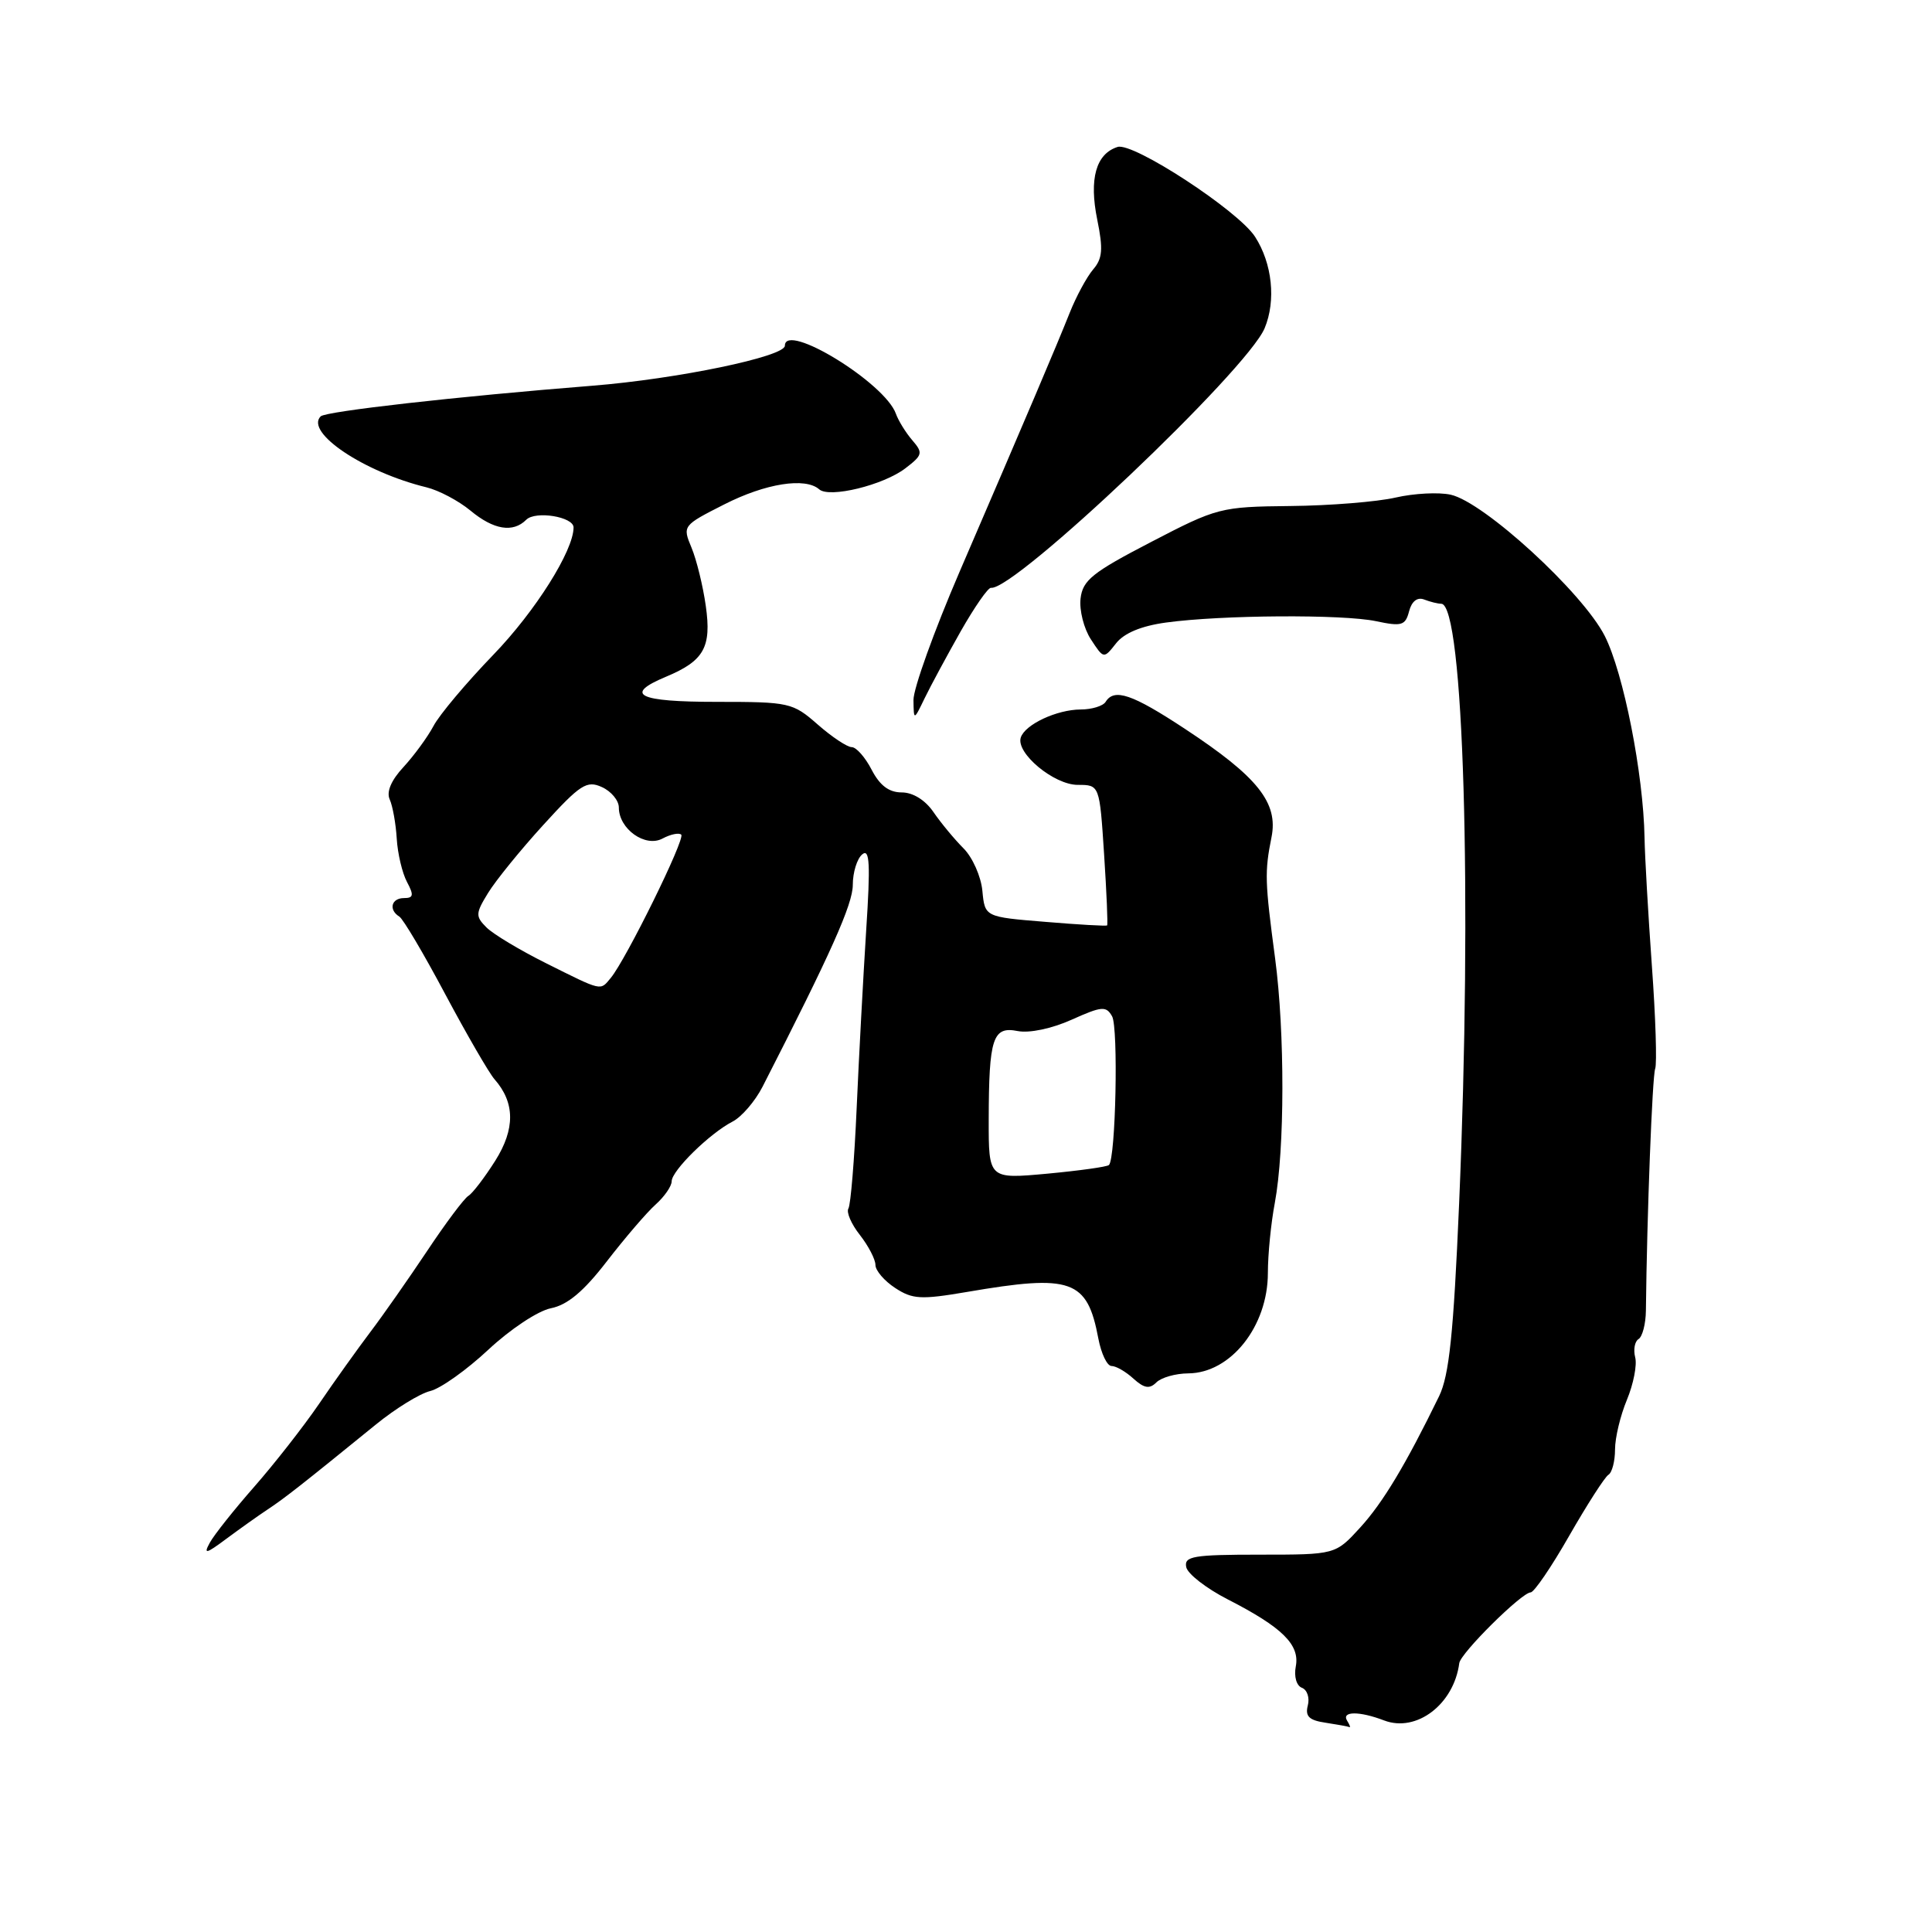 <?xml version="1.0" encoding="UTF-8" standalone="no"?>
<!DOCTYPE svg PUBLIC "-//W3C//DTD SVG 1.1//EN" "http://www.w3.org/Graphics/SVG/1.1/DTD/svg11.dtd" >
<svg xmlns="http://www.w3.org/2000/svg" xmlns:xlink="http://www.w3.org/1999/xlink" version="1.1" viewBox="0 0 256 256">
 <g >
 <path fill="currentColor"
d=" M 178.50 228.00 C 177.72 226.73 180.12 226.71 183.41 227.97 C 187.70 229.60 192.65 225.82 193.36 220.38 C 193.53 219.04 201.65 211.00 202.82 211.00 C 203.27 211.00 205.58 207.62 207.94 203.48 C 210.31 199.35 212.64 195.72 213.12 195.42 C 213.61 195.13 214.00 193.61 214.00 192.06 C 214.00 190.51 214.71 187.55 215.58 185.47 C 216.44 183.39 216.94 180.86 216.67 179.85 C 216.41 178.83 216.61 177.74 217.12 177.43 C 217.63 177.11 218.07 175.42 218.09 173.67 C 218.23 160.92 218.94 142.61 219.32 141.61 C 219.57 140.95 219.38 134.80 218.88 127.95 C 218.39 121.10 217.95 113.47 217.91 111.00 C 217.76 102.53 215.13 89.20 212.64 84.27 C 209.72 78.52 196.63 66.52 192.22 65.55 C 190.63 65.20 187.35 65.37 184.92 65.93 C 182.49 66.49 176.22 67.00 171.00 67.05 C 161.72 67.15 161.29 67.26 152.50 71.83 C 144.73 75.86 143.46 76.89 143.18 79.31 C 143.00 80.86 143.62 83.30 144.55 84.72 C 146.25 87.32 146.25 87.32 147.88 85.25 C 148.94 83.89 151.22 82.94 154.50 82.49 C 161.86 81.48 177.92 81.38 182.33 82.31 C 185.73 83.03 186.22 82.89 186.71 81.00 C 187.06 79.67 187.80 79.09 188.71 79.44 C 189.51 79.75 190.53 80.00 190.97 80.00 C 193.94 80.00 195.09 118.73 193.34 159.50 C 192.60 176.76 192.02 182.25 190.69 185.00 C 186.28 194.05 183.24 199.12 180.23 202.41 C 176.95 206.00 176.95 206.00 166.90 206.00 C 158.12 206.00 156.89 206.21 157.18 207.64 C 157.35 208.54 159.84 210.47 162.69 211.93 C 169.90 215.62 172.25 217.93 171.70 220.80 C 171.44 222.15 171.79 223.37 172.51 223.64 C 173.21 223.91 173.56 224.97 173.29 225.99 C 172.92 227.42 173.46 227.95 175.65 228.27 C 177.22 228.51 178.64 228.77 178.81 228.85 C 178.98 228.93 178.84 228.55 178.50 228.00 Z  M 35.48 200.00 C 37.68 198.55 40.02 196.71 49.85 188.72 C 52.41 186.64 55.62 184.66 57.00 184.32 C 58.38 183.99 61.84 181.52 64.71 178.84 C 67.61 176.13 71.28 173.69 73.00 173.35 C 75.20 172.91 77.34 171.12 80.42 167.12 C 82.81 164.03 85.71 160.64 86.88 159.60 C 88.05 158.55 89.00 157.17 89.00 156.53 C 89.00 155.12 94.05 150.17 97.06 148.62 C 98.26 148.01 100.05 145.93 101.04 144.00 C 110.10 126.29 113.00 119.82 113.00 117.25 C 113.00 115.60 113.56 113.78 114.25 113.21 C 115.24 112.38 115.35 114.45 114.77 123.33 C 114.38 129.48 113.81 140.07 113.51 146.87 C 113.21 153.67 112.72 159.64 112.42 160.13 C 112.12 160.62 112.80 162.20 113.94 163.64 C 115.07 165.09 116.00 166.87 116.00 167.61 C 116.00 168.35 117.17 169.72 118.61 170.66 C 120.91 172.17 122.02 172.23 128.13 171.19 C 142.00 168.81 144.07 169.54 145.54 177.38 C 145.92 179.37 146.70 181.00 147.28 181.00 C 147.87 181.00 149.18 181.75 150.19 182.68 C 151.61 183.96 152.32 184.08 153.22 183.18 C 153.87 182.53 155.77 181.99 157.45 181.98 C 163.08 181.94 168.00 175.74 168.00 168.67 C 168.00 166.25 168.41 162.07 168.92 159.39 C 170.24 152.30 170.26 136.81 168.96 127.00 C 167.60 116.80 167.56 115.53 168.48 110.94 C 169.40 106.37 166.66 102.93 157.00 96.57 C 150.02 91.97 147.64 91.16 146.50 93.00 C 146.16 93.55 144.67 94.01 143.19 94.01 C 140.02 94.03 135.83 95.99 135.26 97.72 C 134.58 99.78 139.65 104.00 142.81 104.00 C 145.70 104.00 145.70 104.00 146.30 113.22 C 146.63 118.29 146.81 122.52 146.70 122.62 C 146.59 122.73 142.90 122.52 138.50 122.15 C 130.50 121.50 130.50 121.50 130.17 118.04 C 129.99 116.14 128.87 113.61 127.67 112.41 C 126.48 111.22 124.69 109.06 123.70 107.62 C 122.60 106.01 120.97 105.00 119.48 105.00 C 117.79 105.00 116.58 104.08 115.50 102.00 C 114.65 100.35 113.46 99.00 112.86 99.00 C 112.26 99.00 110.23 97.65 108.35 96.00 C 105.04 93.10 104.61 93.00 94.97 93.00 C 84.52 93.00 82.58 92.04 88.25 89.67 C 93.29 87.56 94.30 85.77 93.52 80.28 C 93.15 77.65 92.30 74.18 91.63 72.57 C 90.42 69.67 90.46 69.63 95.96 66.84 C 101.44 64.05 106.71 63.22 108.55 64.84 C 109.90 66.03 117.05 64.29 119.97 62.05 C 122.26 60.30 122.33 60.01 120.88 58.33 C 120.01 57.32 119.04 55.74 118.71 54.82 C 117.26 50.73 104.00 42.60 104.00 45.81 C 104.00 47.25 89.76 50.21 78.50 51.11 C 60.53 52.54 43.17 54.50 42.49 55.17 C 40.38 57.29 48.22 62.55 56.50 64.57 C 58.15 64.97 60.77 66.36 62.33 67.65 C 65.41 70.21 67.97 70.63 69.73 68.87 C 70.95 67.65 76.00 68.47 76.00 69.89 C 76.00 72.96 70.94 80.99 65.39 86.74 C 61.80 90.46 58.22 94.71 57.44 96.20 C 56.65 97.68 54.86 100.12 53.47 101.63 C 51.83 103.39 51.18 104.93 51.64 105.93 C 52.03 106.80 52.45 109.13 52.57 111.12 C 52.69 113.11 53.30 115.69 53.93 116.87 C 54.86 118.61 54.79 119.00 53.54 119.00 C 51.85 119.00 51.46 120.55 52.91 121.45 C 53.42 121.76 56.16 126.40 59.01 131.76 C 61.87 137.12 64.80 142.18 65.52 143.00 C 68.25 146.10 68.28 149.59 65.62 153.81 C 64.22 156.02 62.62 158.12 62.06 158.46 C 61.49 158.81 59.02 162.11 56.57 165.80 C 54.11 169.48 50.74 174.30 49.07 176.50 C 47.41 178.70 44.35 182.97 42.29 186.00 C 40.22 189.03 36.35 193.97 33.69 197.00 C 31.03 200.03 28.38 203.36 27.81 204.40 C 26.93 206.00 27.28 205.92 29.99 203.90 C 31.77 202.58 34.24 200.82 35.48 200.00 Z  M 127.30 83.65 C 129.13 80.43 130.93 77.84 131.31 77.89 C 134.42 78.30 165.23 49.08 167.57 43.49 C 169.10 39.83 168.58 34.90 166.30 31.37 C 164.07 27.91 150.15 18.82 148.09 19.47 C 145.22 20.38 144.29 23.70 145.39 29.10 C 146.19 33.02 146.09 34.26 144.84 35.71 C 144.00 36.70 142.59 39.30 141.72 41.50 C 139.94 45.96 136.26 54.62 127.15 75.76 C 123.77 83.61 121.02 91.26 121.04 92.76 C 121.08 95.50 121.08 95.50 122.53 92.50 C 123.33 90.85 125.48 86.87 127.30 83.65 Z  M 131.01 148.37 C 131.03 137.53 131.55 135.96 134.85 136.62 C 136.40 136.92 139.36 136.30 141.99 135.12 C 146.00 133.32 146.57 133.27 147.36 134.67 C 148.20 136.19 147.84 153.51 146.94 154.37 C 146.70 154.61 143.01 155.12 138.75 155.52 C 131.00 156.23 131.00 156.23 131.01 148.37 Z  M 72.29 127.60 C 68.87 125.89 65.35 123.78 64.46 122.89 C 62.99 121.42 63.00 121.04 64.68 118.31 C 65.68 116.68 68.97 112.62 72.00 109.30 C 76.89 103.93 77.75 103.38 79.75 104.29 C 80.99 104.85 82.00 106.07 82.00 107.00 C 82.00 109.84 85.50 112.34 87.79 111.11 C 88.86 110.54 89.98 110.31 90.27 110.60 C 90.82 111.16 82.96 127.13 80.93 129.58 C 79.50 131.30 79.90 131.40 72.29 127.60 Z "/>
</g>
</svg>